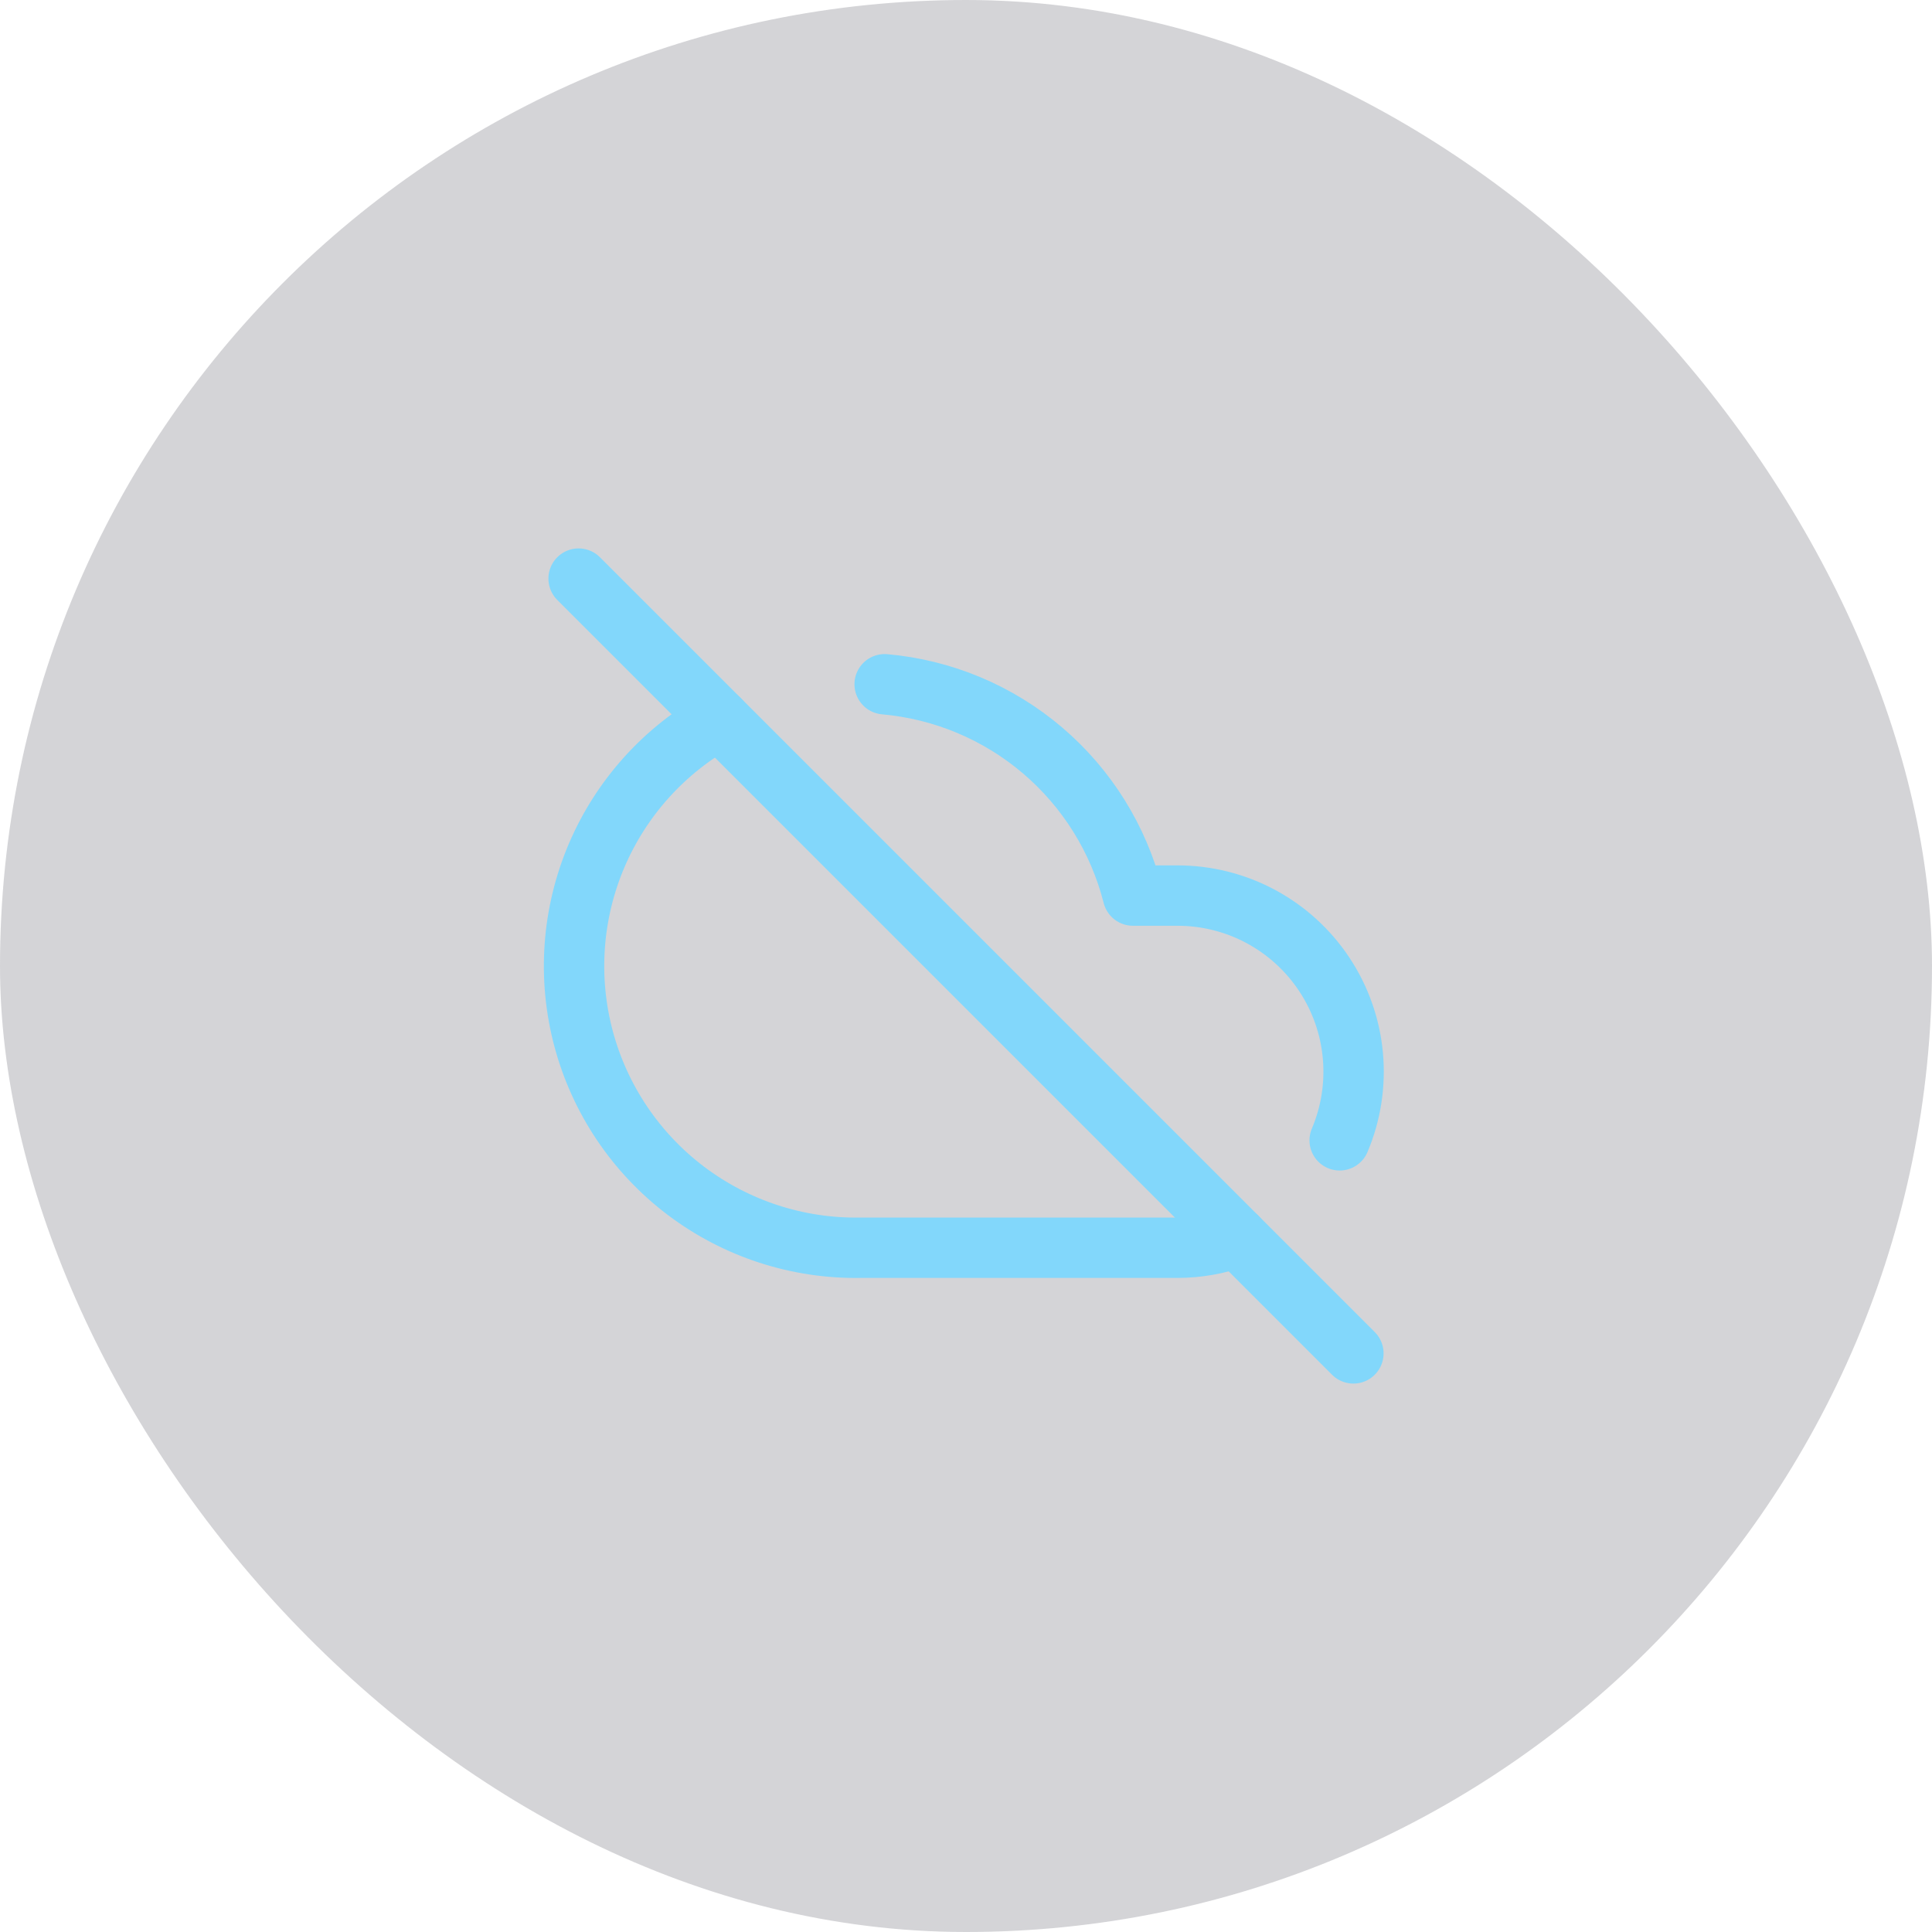 <svg width="64" height="64" viewBox="0 0 64 64" fill="none" xmlns="http://www.w3.org/2000/svg">
<rect width="64" height="64" rx="32" fill="#787880" fill-opacity="0.32"/>
<path d="M44.378 37.775C44.754 36.888 44.904 35.921 44.815 34.961C44.726 34.001 44.401 33.079 43.868 32.276C43.335 31.472 42.612 30.814 41.762 30.358C40.913 29.903 39.964 29.666 39 29.667H37.53C37.054 27.791 36.006 26.11 34.533 24.856C33.059 23.602 31.233 22.837 29.305 22.667M23.833 23.833C22.011 24.841 20.578 26.429 19.762 28.345C18.947 30.261 18.795 32.394 19.331 34.406C19.868 36.418 21.062 38.193 22.723 39.448C24.385 40.703 26.418 41.367 28.5 41.333H39C39.676 41.333 40.347 41.214 40.983 40.983" stroke="#82D7FB" stroke-width="2" stroke-linecap="round" stroke-linejoin="round"/>
<path d="M19.167 19.167L44.833 44.833" stroke="#82D7FB" stroke-width="2" stroke-linecap="round" stroke-linejoin="round"/>
</svg>
